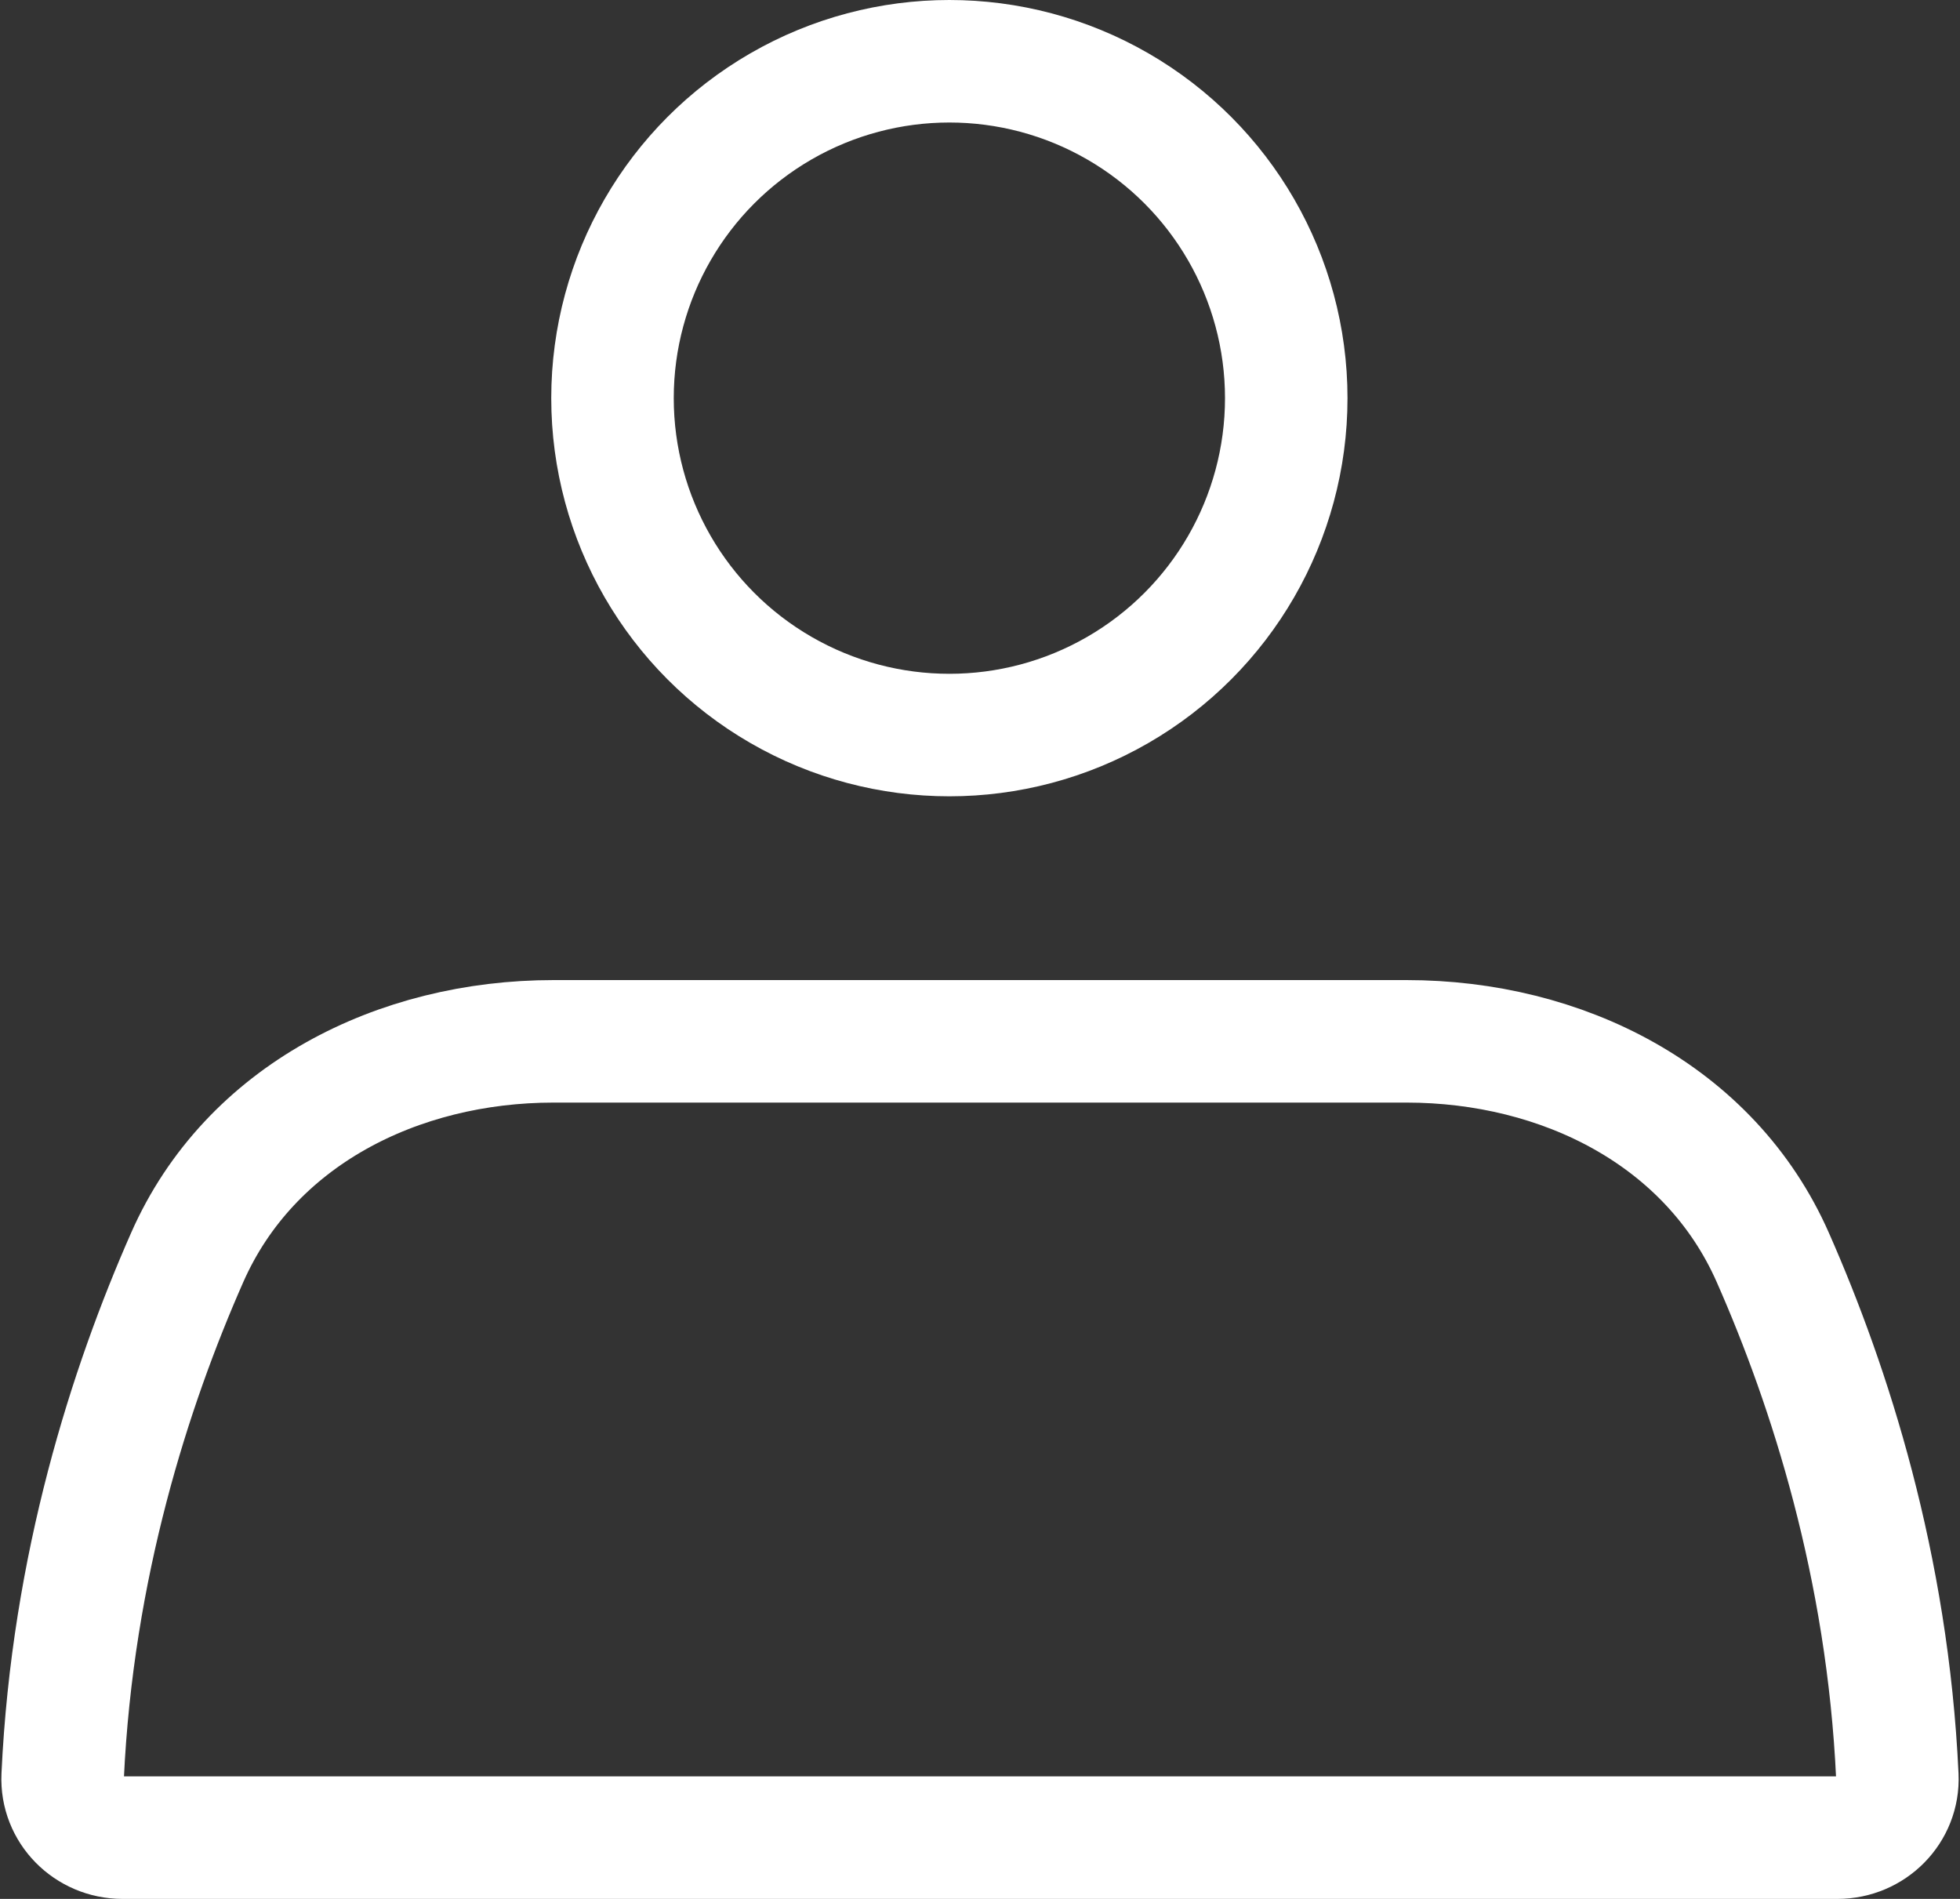<svg width="32" height="31" viewBox="0 0 32 31" fill="none" xmlns="http://www.w3.org/2000/svg">
<rect x="0" y="0" width="32" height="31" fill="#333333" stroke="none"/>
<circle cx="15.5" cy="6.5" r="5.5" stroke="white" stroke-width="2" stroke-linecap="round"/>
<path d="M3.056 20.529C4.08 18.206 6.498 17 9.037 17H22.963C25.502 17 27.92 18.206 28.944 20.529C29.873 22.635 30.819 25.567 30.977 28.999C31.002 29.55 30.552 30 30 30H2C1.448 30 0.998 29.55 1.023 28.999C1.182 25.567 2.127 22.635 3.056 20.529Z" stroke="white" stroke-width="2" stroke-linecap="round"/>
</svg>
